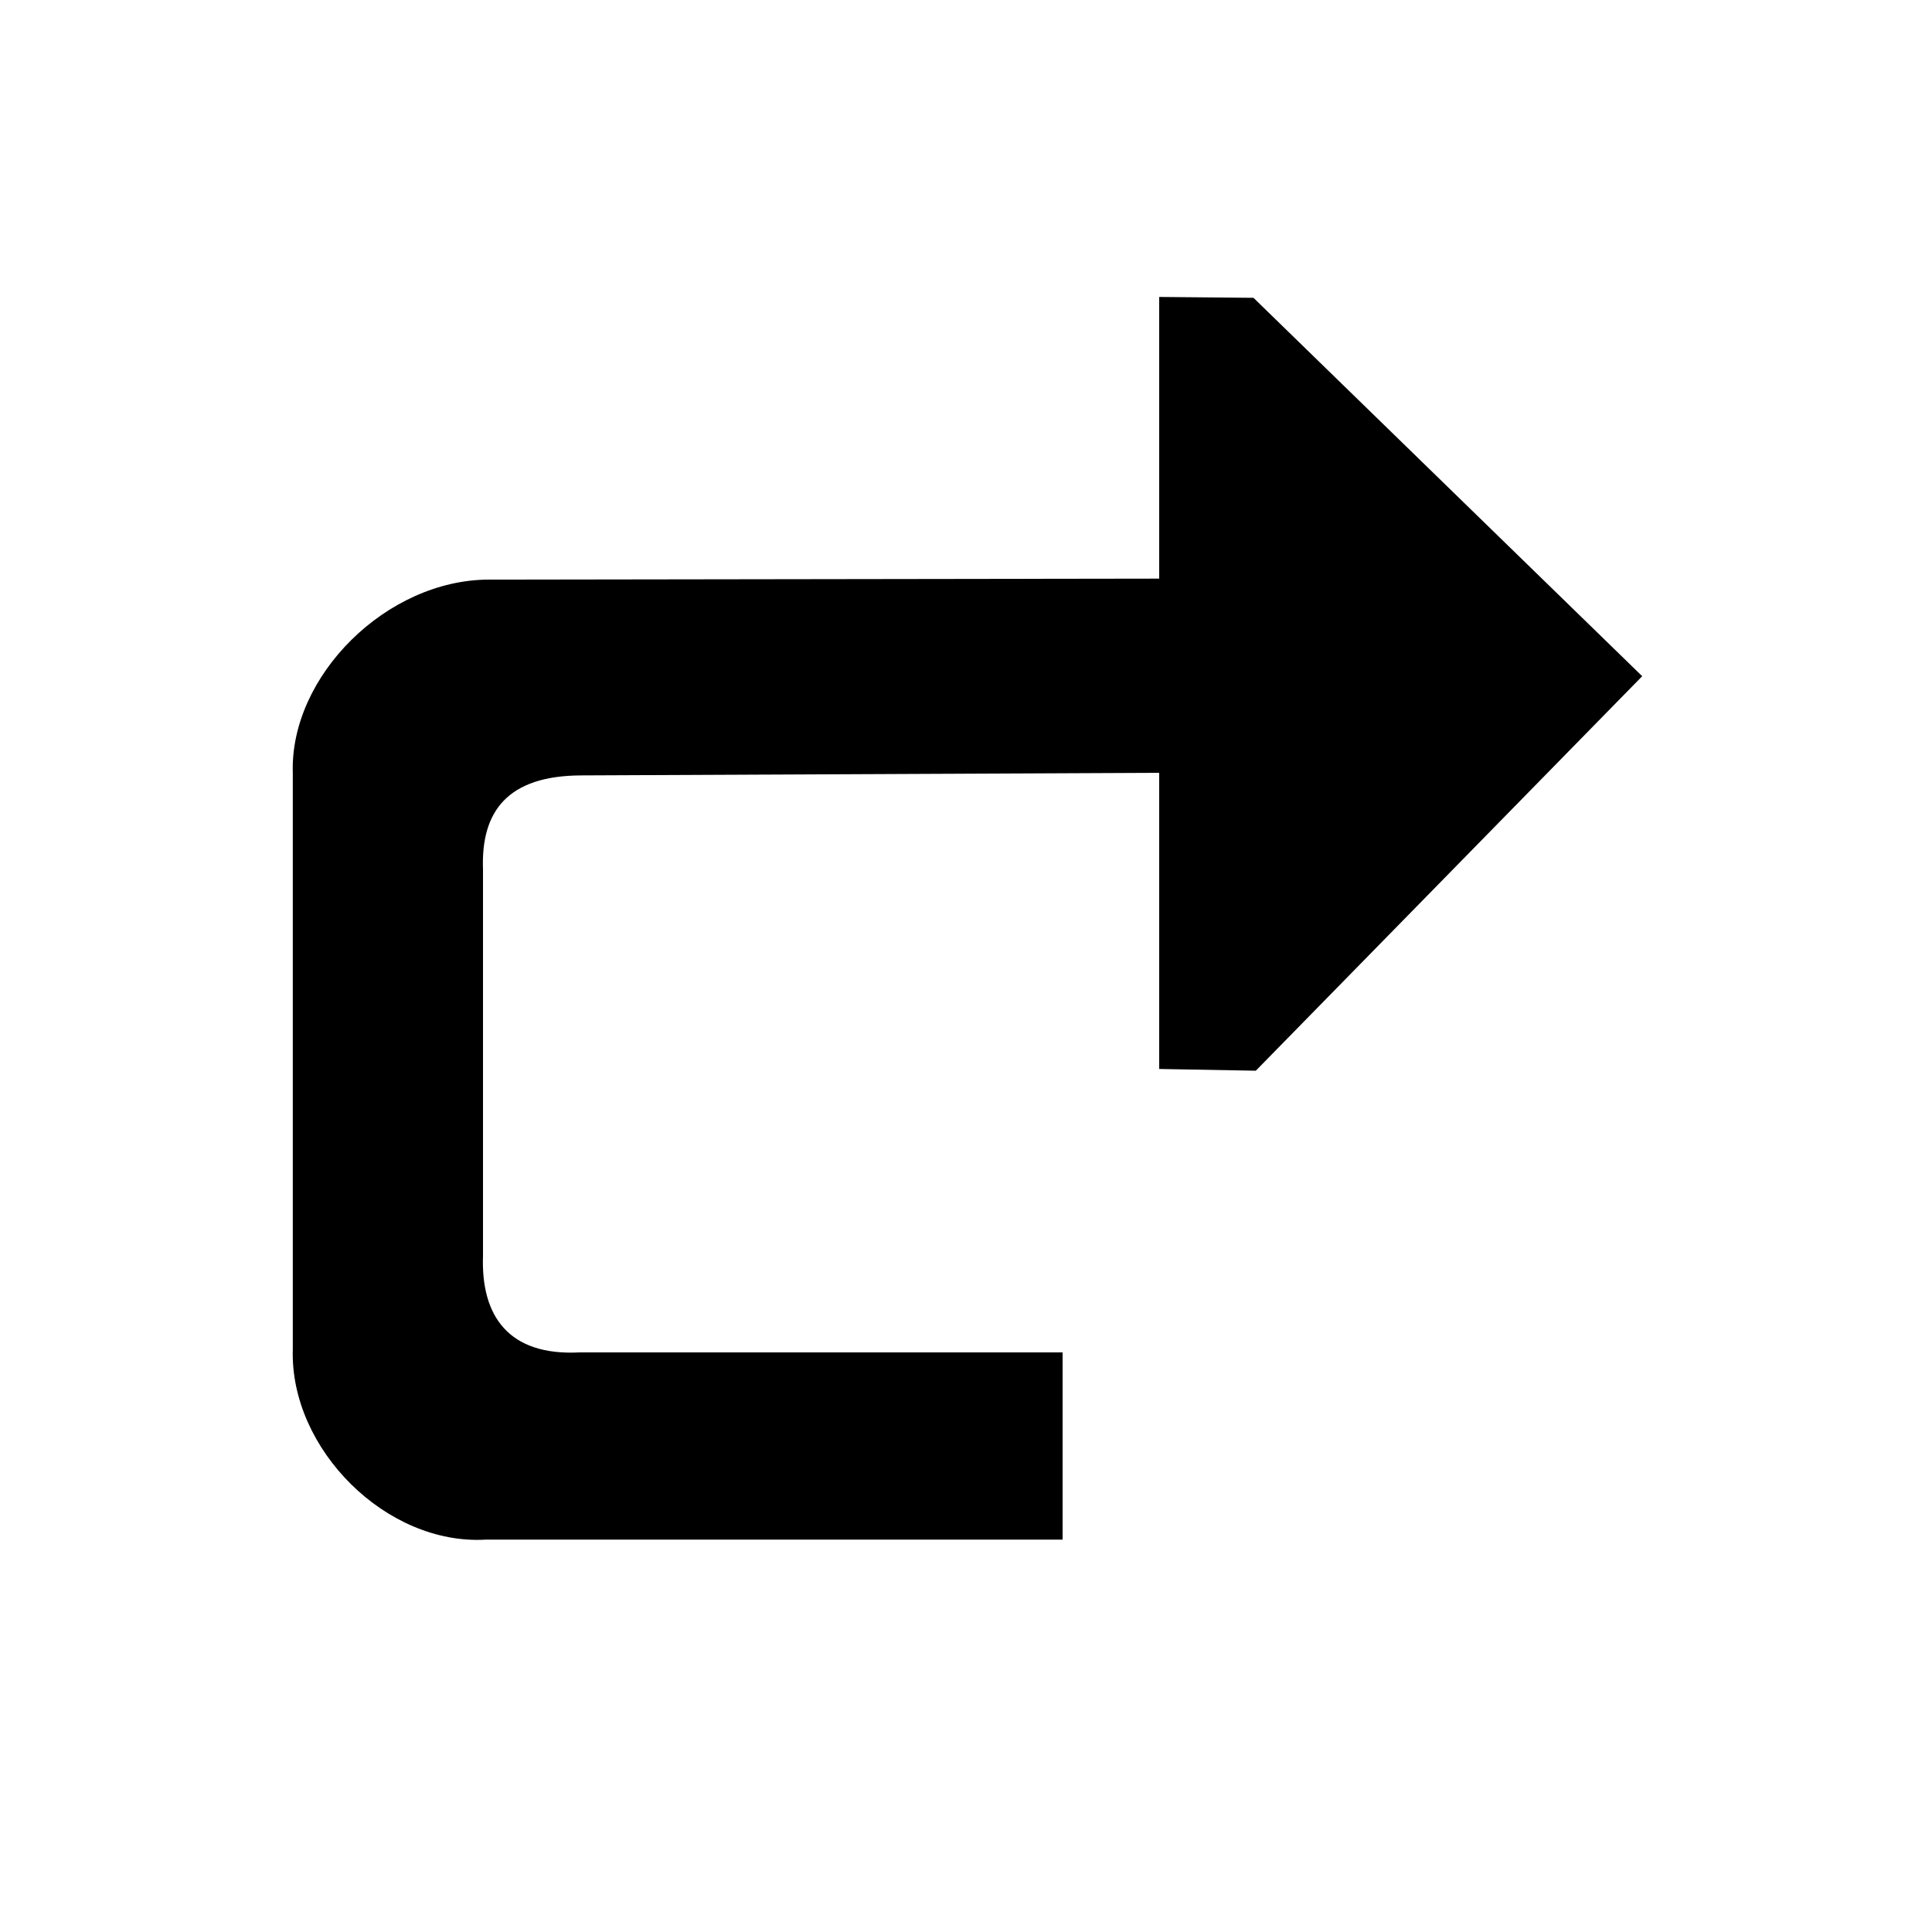 <?xml version="1.0" encoding="UTF-8" standalone="no"?>
<!-- Created with Inkscape (http://www.inkscape.org/) -->

<svg
   xmlns:dc="http://purl.org/dc/elements/1.1/"
   xmlns:cc="http://creativecommons.org/ns#"
   xmlns:rdf="http://www.w3.org/1999/02/22-rdf-syntax-ns#"
   xmlns:svg="http://www.w3.org/2000/svg"
   xmlns="http://www.w3.org/2000/svg"
   xmlns:xlink="http://www.w3.org/1999/xlink"
   xmlns:sodipodi="http://sodipodi.sourceforge.net/DTD/sodipodi-0.dtd"
   xmlns:inkscape="http://www.inkscape.org/namespaces/inkscape"
   width="20"
   height="20"
   id="svg2"
   sodipodi:version="0.32"
   inkscape:version="0.92.3 (2405546, 2018-03-11)"
   version="1.0"
   sodipodi:docname="djvPlayLoopOnceIcon.svg"
   inkscape:output_extension="org.inkscape.output.svg.inkscape"
   inkscape:export-filename="djvPlayLoopOnceIcon.png"
   inkscape:export-xdpi="96"
   inkscape:export-ydpi="96">
  <defs
     id="defs4">
    <linearGradient
       id="linearGradient4535">
      <stop
         style="stop-color:#ffc8be;stop-opacity:1;"
         offset="0"
         id="stop4537" />
      <stop
         style="stop-color:#f03c00;stop-opacity:1;"
         offset="1"
         id="stop4539" />
    </linearGradient>
    <linearGradient
       id="linearGradient3924">
      <stop
         style="stop-color:#f0f0f0;stop-opacity:1;"
         offset="0"
         id="stop3926" />
      <stop
         style="stop-color:#d2d2d2;stop-opacity:1;"
         offset="1"
         id="stop3928" />
    </linearGradient>
    <inkscape:perspective
       sodipodi:type="inkscape:persp3d"
       inkscape:vp_x="0 : 526.18109 : 1"
       inkscape:vp_y="0 : 1000 : 0"
       inkscape:vp_z="744.09448 : 526.18109 : 1"
       inkscape:persp3d-origin="372.04724 : 350.78739 : 1"
       id="perspective10" />
    <linearGradient
       inkscape:collect="always"
       xlink:href="#linearGradient4535"
       id="linearGradient4541"
       x1="16.037"
       y1="6.957"
       x2="16.012"
       y2="16.841"
       gradientUnits="userSpaceOnUse"
       gradientTransform="translate(-0.951,2.9802322e-8)" />
    <linearGradient
       inkscape:collect="always"
       xlink:href="#linearGradient4535"
       id="linearGradient3344"
       gradientUnits="userSpaceOnUse"
       gradientTransform="translate(-9.054,3.038)"
       x1="10.126"
       y1="12.145"
       x2="14.782"
       y2="16.953" />
    <linearGradient
       inkscape:collect="always"
       xlink:href="#linearGradient4535"
       id="linearGradient3570"
       gradientUnits="userSpaceOnUse"
       gradientTransform="translate(-8.054,3.026)"
       x1="10.126"
       y1="12.145"
       x2="14.782"
       y2="16.953" />
    <linearGradient
       inkscape:collect="always"
       xlink:href="#linearGradient4535"
       id="linearGradient3573"
       gradientUnits="userSpaceOnUse"
       gradientTransform="matrix(0.707,-0.707,0.707,0.707,-12.525,18.167)"
       x1="16.049"
       y1="7.032"
       x2="15.87"
       y2="18.877" />
    <linearGradient
       inkscape:collect="always"
       xlink:href="#linearGradient4535"
       id="linearGradient4096"
       gradientUnits="userSpaceOnUse"
       gradientTransform="matrix(0.707,-0.707,0.707,0.707,-12.525,18.167)"
       x1="16.049"
       y1="7.032"
       x2="15.87"
       y2="18.877" />
  </defs>
  <sodipodi:namedview
     id="base"
     pagecolor="#ffffff"
     bordercolor="#666666"
     borderopacity="1.0"
     gridtolerance="10000"
     guidetolerance="10"
     objecttolerance="10"
     inkscape:pageopacity="0"
     inkscape:pageshadow="2"
     inkscape:zoom="26"
     inkscape:cx="10"
     inkscape:cy="10"
     inkscape:document-units="px"
     inkscape:current-layer="layer1"
     showgrid="true"
     inkscape:window-width="1396"
     inkscape:window-height="719"
     inkscape:window-x="446"
     inkscape:window-y="4"
     inkscape:snap-nodes="true"
     inkscape:snap-bbox="true"
     inkscape:window-maximized="0"
     inkscape:snap-global="true"
     inkscape:bbox-nodes="true">
    <inkscape:grid
       type="xygrid"
       id="grid2383"
       visible="true"
       enabled="true"
       empspacing="5"
       snapvisiblegridlinesonly="true" />
  </sodipodi:namedview>
  <g
     inkscape:label="Layer 1"
     inkscape:groupmode="layer"
     id="layer1"
     transform="translate(0,9)">
    <path
       style="fill:#000000;fill-opacity:1;stroke:none"
       d="M 5.062,6 C 4,6.001 3,7 3.031,8 v 5.969 C 3,15 4,16 5.031,15.938 H 11 V 14 H 6 C 5.263,14.038 4.978,13.622 5,13 V 9 C 4.978,8.396 5.257,8.03 6.016,8.027 L 12,8 V 5.99 Z"
       transform="translate(0,-9)"
       id="path2600"
       inkscape:connector-curvature="0"
       sodipodi:nodetypes="scccccccccccs" />
    <path
       sodipodi:nodetypes="cccccc"
       inkscape:connector-curvature="0"
       id="path3107"
       d="m 17,-2 -4.024,-3.917 -0.976,-0.009 2e-6,7.992 L 13,2.084 Z"
       style="fill:#000000;fill-opacity:1;stroke:none;stroke-width:0.859" />
  </g>
</svg>
